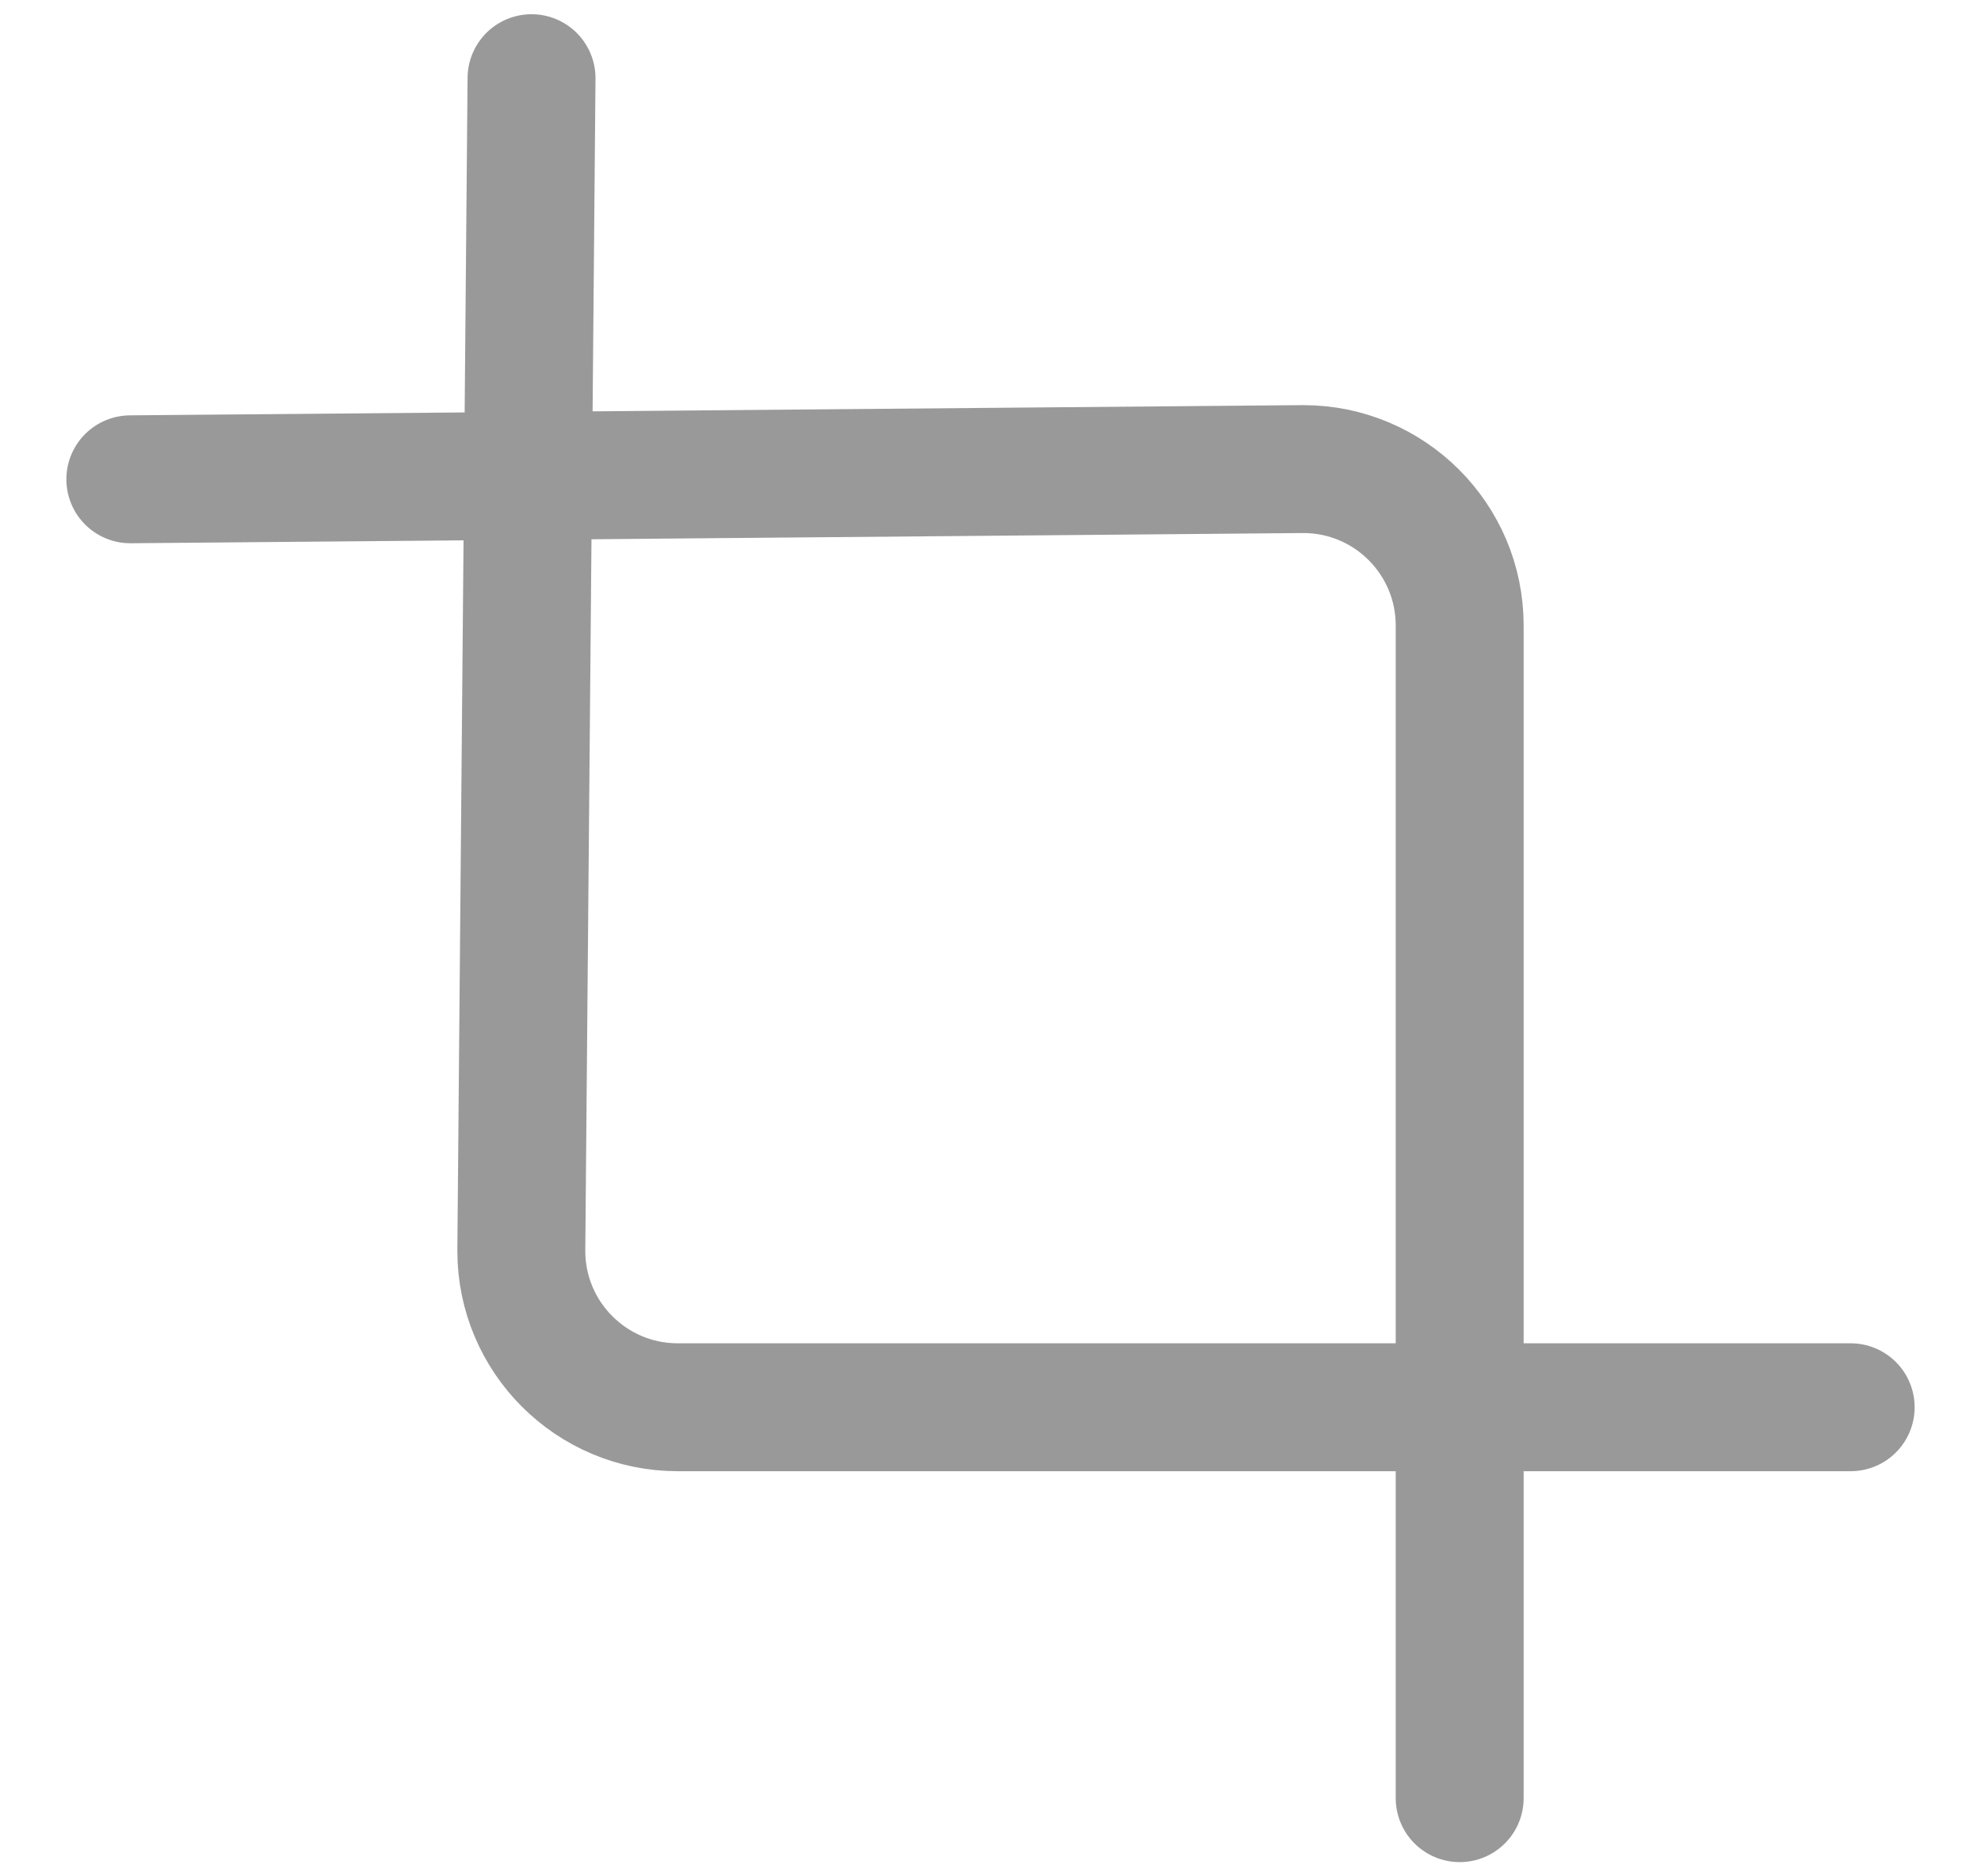 <svg width="19" height="18" viewBox="0 0 19 18" fill="none" xmlns="http://www.w3.org/2000/svg">
<path d="M5.098 0.75L5 12C5 12.828 5.672 13.5 6.5 13.5H17.75" stroke="#999999" stroke-width="1.227" stroke-linecap="round" stroke-linejoin="round"/>
<path d="M1.25 4.598L12.5 4.5C13.328 4.5 14 5.172 14 6V17.25" stroke="#999999" stroke-width="1.227" stroke-linecap="round" stroke-linejoin="round"/>
</svg>
